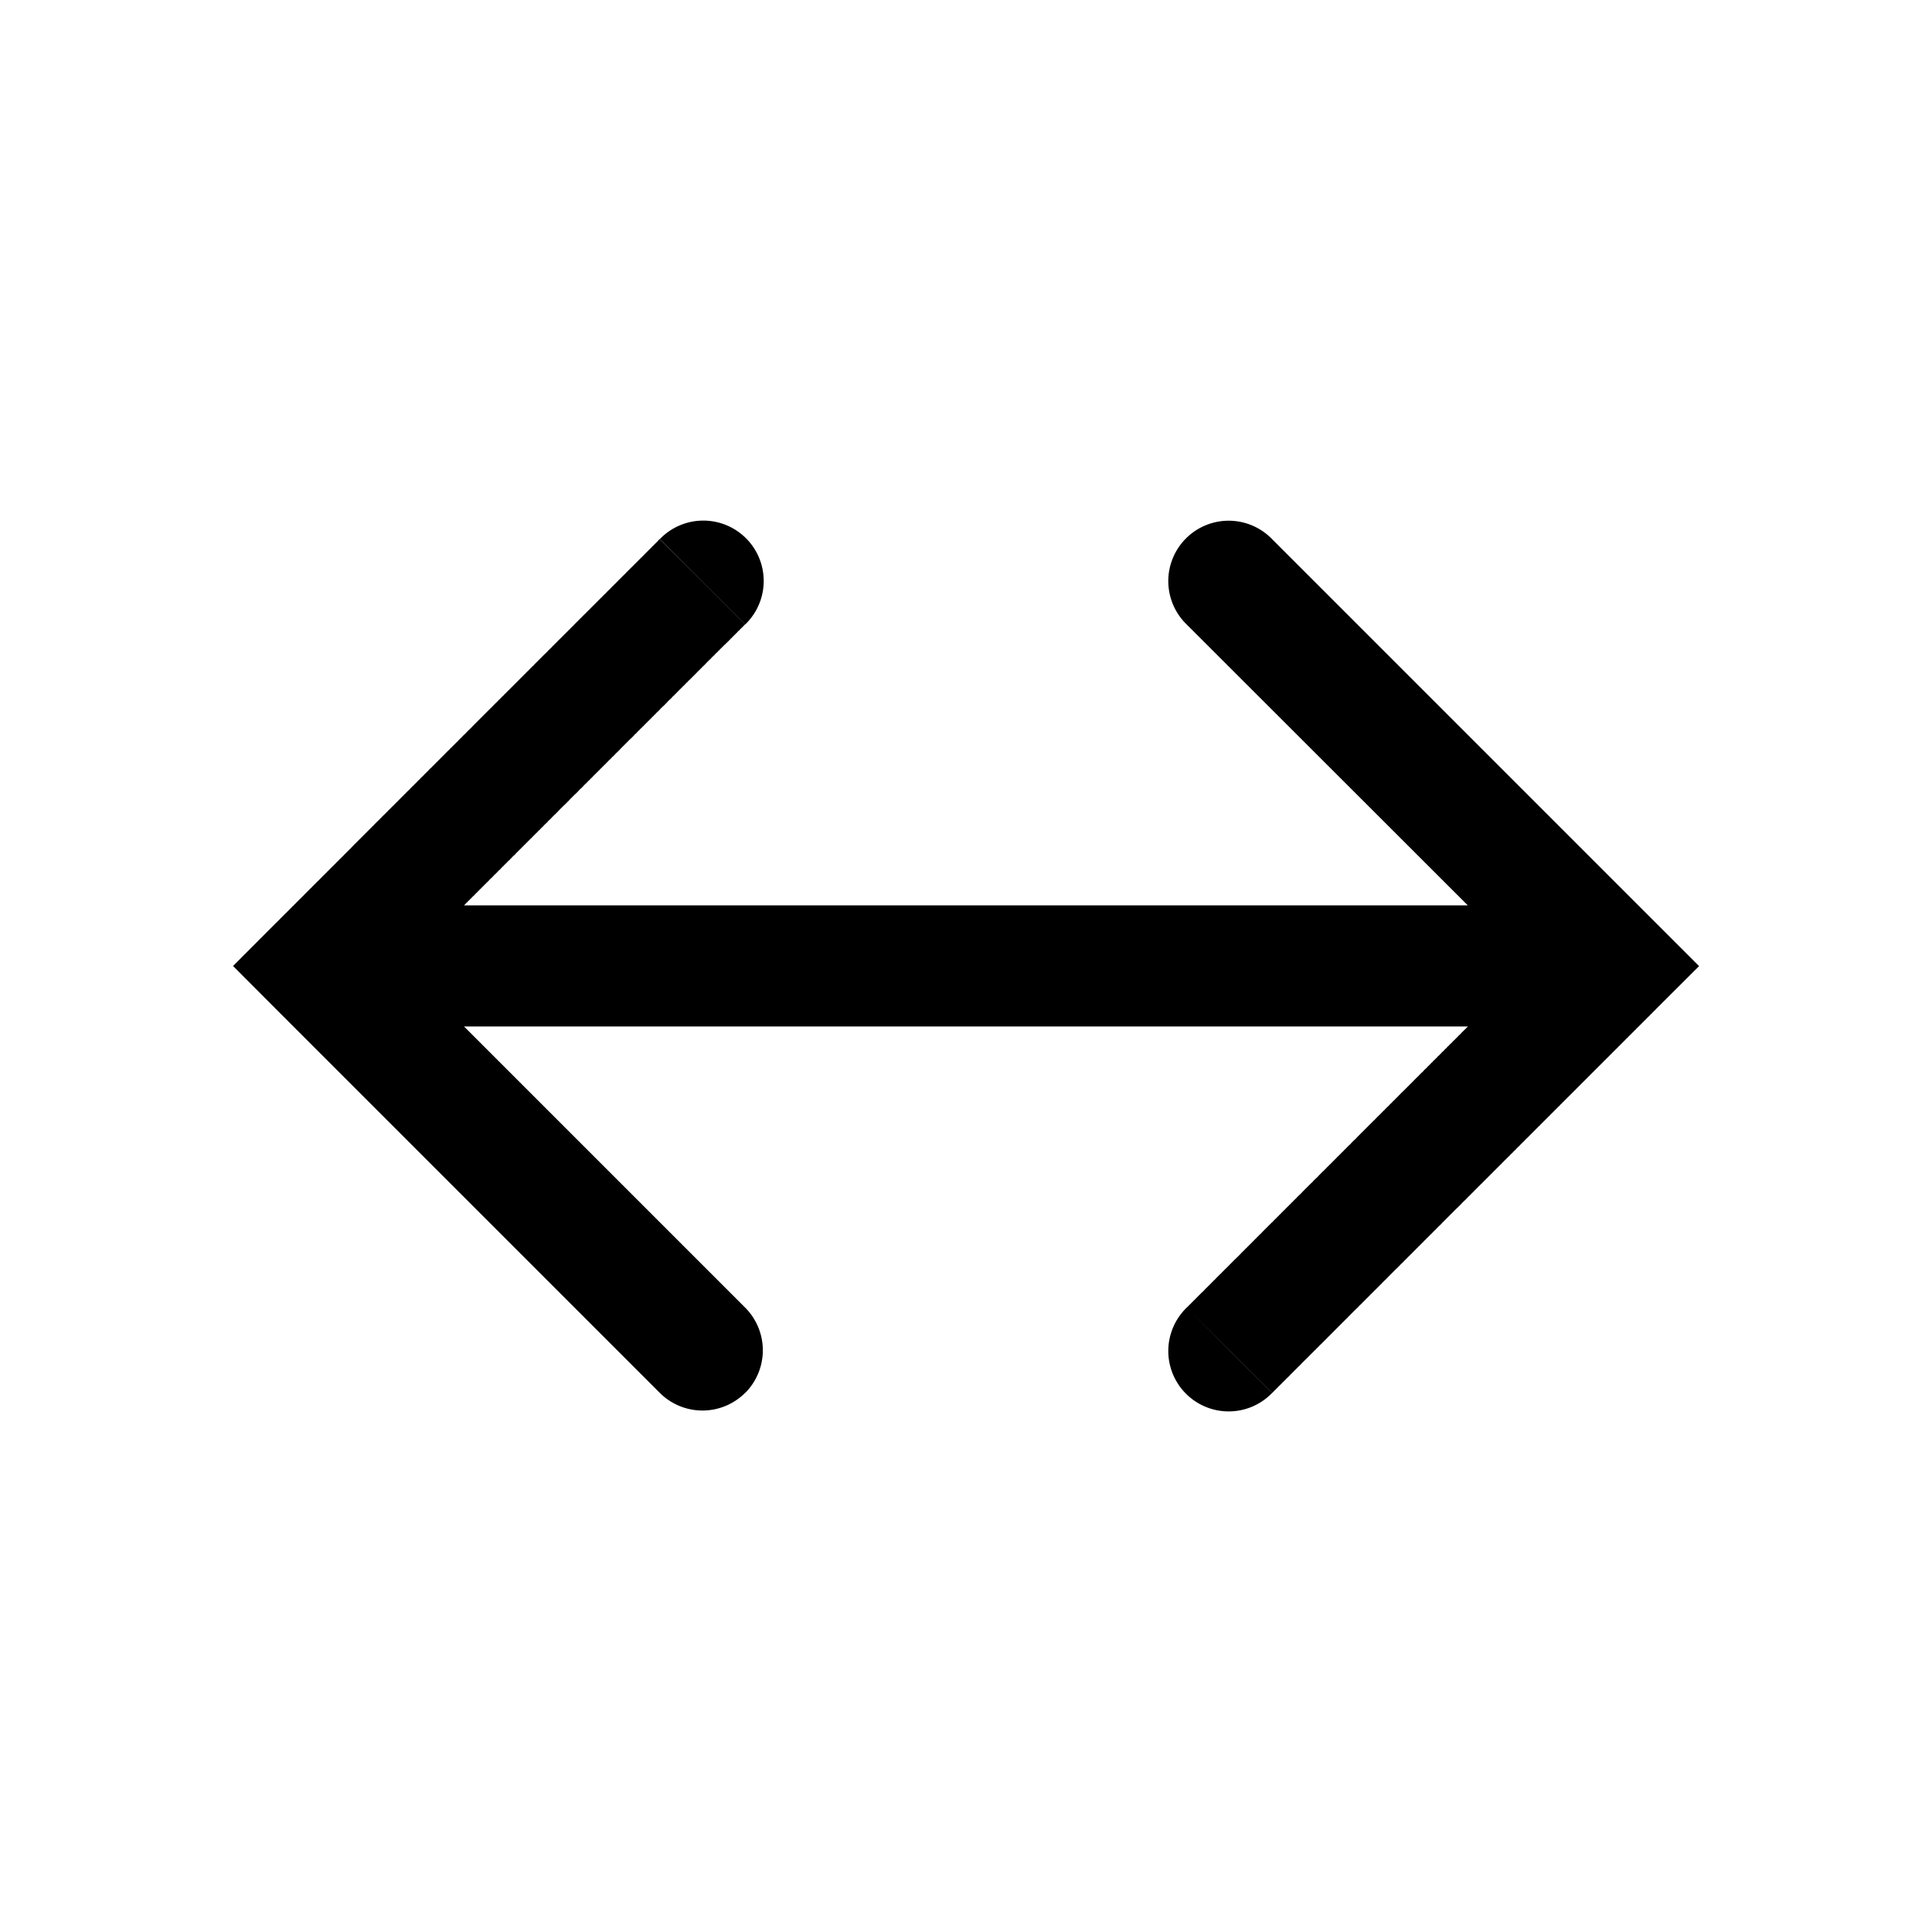 <svg xmlns="http://www.w3.org/2000/svg" width="16" height="16" viewBox="0 0 16 16"><path fill="currentColor" fill-rule="evenodd" d="M6.171 11.535a.5.5 0 01-.707 0L2.282 8.353 1.93 8l.353-.354.01-.009.009-.01.009-.008.009-.01.009-.009.009-.009.01-.009.008-.009.01-.01.009-.008.009-.01.009-.008.009-.01.01-.009.008-.009.01-.009.009-.01.009-.008.009-.01.009-.009.01-.009.008-.009.01-.009.009-.01.009-.008.009-.01.009-.009.01-.009.008-.009.01-.009.008-.01.01-.008.009-.01.009-.009.009-.009.01-.009.008-.009.01-.01.009-.008.009-.01.009-.008.009-.01.009-.009.01-.009.008-.009.01-.009.009-.01.009-.008.009-.01.009-.008.009-.01.01-.009.008-.009.01-.009.008-.009.01-.01.009-.008.009-.01.009-.008.009-.01.009-.008.009-.01.009-.009.01-.009.008-.009.01-.009.008-.009.01-.009.008-.009.01-.01L2.928 7l.01-.01.009-.008.009-.01.009-.008.009-.01.009-.008.009-.01.009-.008.009-.01.009-.008.009-.01.009-.008.009-.01.009-.008.009-.01.009-.008.009-.01.009-.008.009-.01.008-.008.01-.01.008-.008.01-.009.008-.009.01-.009.008-.009.009-.009.009-.009.009-.008.009-.01.009-.008.009-.01.008-.008.01-.009.008-.009.009-.009.009-.008.009-.01.009-.008.008-.009.01-.009.008-.009.009-.008.009-.01.008-.008.01-.009.008-.009.009-.008.009-.01.008-.008.01-.009.008-.008.009-.01.008-.008.009-.009.009-.008.008-.009.01-.009.008-.008.008-.01.01-.008.008-.008.008-.01.01-.008.008-.008.008-.009.009-.009.009-.008.008-.009.009-.008.008-.01.009-.008.009-.008.008-.009.009-.008.008-.009.009-.008.008-.009.009-.008.008-.009.009-.008.008-.009.009-.008.008-.009.009-.008.008-.009.008-.008.009-.009.008-.008.009-.008.008-.009.008-.008.009-.008.008-.009.009-.008.008-.008.008-.009.009-.008.008-.008.008-.009.008-.008.009-.008.008-.009.008-.008.008-.008.009-.008.008-.008.008-.009.008-.008.008-.008.009-.008.008-.008.008-.008.008-.009.008-.008.008-.008.008-.008.008-.008.008-.008.008-.008.008-.008.008-.008.008-.008.008-.008.008-.008.008-.008.008-.008.008-.008.008-.008.008-.008.008-.008.008-.008.008-.007.008-.008.007-.008.008-.008.008-.008.008-.008.008-.007.007-.008.008-.008.008-.008.008-.007.007-.008.008-.008.008-.007.007-.008.008-.008.008-.007.007-.008.008-.008.008-.007.007-.008.008-.007.007-.008.008-.007.007-.008.008-.007.007-.008.008-.007.007-.008.008-.007.007-.008.008-.007.007-.008.007-.007.008-.007.007-.008.007-.007.008-.007.007-.008.007-.007.007-.007.008-.007.007-.008.007-.007.007-.007.007-.007.008-.007.007-.007.007-.008.007-.007.007-.007.007-.007.007-.007.007-.007.007-.007.007-.007.007-.007.007-.007.007-.007.007-.007.007-.007.007-.006.007-.007.007-.007.006-.007.007-.007.007-.007.007-.006.007-.007.006-.007.007-.007.007-.006.006-.007.007-.007.007-.006.006-.007.007-.007.006-.006.007-.007.007-.006.006-.007.007-.006.006-.007.007-.006.006-.007.006-.006.007-.006.006-.007.007-.006.006-.007.006-.006.007-.006.006-.006.006-.007.006-.006.007-.006.006-.006.006-.007.006-.006.006-.006.006-.006.006-.006.006-.006.006-.006.006-.006.006-.006.006-.006.006-.006.006-.006.006-.006.006-.006.006-.006.006-.006.006-.005.006-.006.005-.006.006-.006.006-.005.006-.006.005-.006.006-.005.005-.006.006-.006.006-.005.005-.006.006-.005.005-.006L4.929 5l.005-.006.006-.005.005-.006.006-.005.005-.006.005-.005.006-.005.005-.006.005-.005.006-.005.005-.005.005-.006.005-.005.005-.005.006-.005.005-.005.005-.005.005-.005.005-.006.005-.005.005-.005.005-.004.005-.005.005-.005.005-.005.004-.005.005-.005.005-.005.005-.005.005-.004.004-.005.005-.005.005-.004.005-.005.004-.005.005-.004.004-.005.005-.005.004-.004.005-.005.004-.004.005-.004.004-.005.005-.004.004-.005.004-.004.005-.004.004-.005.004-.004.005-.004.004-.004.004-.005.004-.004.004-.004.004-.004.004-.004.004-.004.004-.004.004-.004.004-.004.004-.004.004-.004.004-.004.004-.004.004-.003.004-.004.003-.004.004-.004.004-.003.003-.004.004-.004.004-.003.003-.004.004-.003.003-.004.004-.003.003-.004.004-.003.003-.004.004-.003.003-.004.003-.003.004-.003.003-.003.003-.004.003-.003.003-.003.004-.003.003-.003.003-.003.003-.003.003-.003.003-.003.003-.003.003-.003.003-.003.003-.003.002-.003.003-.003.003-.003.003-.002.002-.003.003-.003.003-.002.002-.003.003-.003.003-.002.002-.003.003-.002.002-.003.002-.002.003-.002.002-.003.003-.002.002-.002.002-.003.002-.002.003-.002.002-.002.002-.003.002-.002.002-.002.002-.002.002-.002.002-.002.002-.002.002-.002.002-.002.002-.001.002-.002.001-.002.002-.002.002-.001.001-.002.002-.002.002-.001.001-.002.002-.002.001-.001.002-.001.001-.002.002-.001.001-.002.001-.001.002-.001.001-.002h.001l.001-.002.002-.001v-.001l.002-.001V4.48h.002v-.002h.002v-.001l.002-.001v-.001l.001-.001h.001V4.47h.002v-.002h.002v-.001h.001v-.001h.001v-.001h.001v-.001h.001l.354.353.353.353v.002h-.001v.001h-.001v.001h-.001l-.001.002h-.001l-.001.002-.002.001-.001.002H6.16l-.001.002h-.001l-.001.002h-.001l-.001.002h-.001l-.001.002-.001.001-.002.001v.001l-.002.002-.001.001-.002.001-.001.002-.002.001-.001.002-.002.001-.001.002-.002.001-.001.002-.002.001-.001.002-.002.002-.002.001-.002.002-.001.002-.002.002-.002.002-.002.001-.002.002-.002.002-.002.002-.002.002-.002.002-.002.002-.002.003-.002.002-.002.002-.003.002-.002.002-.002.003-.002.002-.003.002-.002.003-.002.002-.003.002-.002.003-.003.002-.002.003-.003.003-.003.002-.002.003-.003.002-.002.003-.003.003-.003.003-.003.002-.003.003-.002.003-.003.003-.003.003-.003.003-.003.003-.003.003-.003.003-.003.003-.003.003-.003.003-.003.003-.004.003-.003.003-.003.004-.003.003L6 5.34l-.003.004-.003.003-.004.003-.003.004-.004.003-.003.004-.004.003-.003.004-.004.003-.003.004-.004.003-.003.004-.004.004-.004.003-.004.004-.003.004-.004.004-.004.004-.004.003-.004.004-.004.004-.004.004-.003.004-.004.004-.004.004-.005.004-.004.004-.004.004-.004.004-.004.005-.004.004-.004.004-.005.004-.004.004-.004.005-.005.004-.004.004-.004.005-.005.004-.004.005-.004.004-.005.005-.004.004-.005.005-.005.004-.004.005-.005.004-.004.005-.005.005-.005.004-.004.005-.005.005-.005.005-.005.004-.005.005-.004.005-.005.005-.005.005-.005.005-.005.005-.005.005-.005.005-.005.005-.005.005-.005.005-.005.005-.005.005-.005.005-.006.005-.005.005-.005.006-.005.005-.006.005-.005.005-.005.006-.005.005-.006.005-.005.006-.006.005-.005.006-.006.005-.005.006-.006.005-.005.006-.006.005-.005.006-.006.005-.005.006-.006.006-.006.005-.005.006-.006.006-.006.005-.006.006-.005.006-.006.006-.006.006-.006.005-.006.006-.006.006-.006.006-.005.006-.006.006-.006.006-.006.006-.006.006-.006.006-.007.006-.006.006-.006.006-.006.006-.006.007-.006.006-.006.006-.007.006-.006.006-.006.007-.006.006-.007.006-.006.007-.006.006-.007.006-.006.007-.006.006-.007.006-.006.007-.007.006-.006.007-.007.006-.006.007L5.34 6l-.006.007-.007.007-.007.006-.006.007-.007.006-.007.007-.006.007-.007.006-.007.007-.006.007-.007.007-.007.006-.007.007-.006.007-.007.007-.007.007-.007.007-.007.006-.007.007-.007.007-.007.007-.007.007-.007.007-.007.007-.007.007-.007.007-.007.007-.007.007-.007.007-.007.008-.007.007-.007.007-.007.007-.008.007-.007.007-.007.008-.007.007-.007.007-.008.007-.007.008-.007.007-.008.007-.007.007-.007.008-.008.007-.007.008-.007.007-.008.007-.007.008-.008.007-.007.008-.008.007-.007.008-.008.007-.007.008-.008.007-.007.008-.008.007-.007.008-.008.007-.007.008-.008.008-.008.007-.007.008-.008.008-.008.007-.007.008-.008.008-.008.007-.008.008-.007.008-.008.008-.008.008-.008.007-.008.008-.007.008-.008.008-.008.008-.008.008-.008.007-.008.008-.008.008-.008.008-.008.008-.008.008-.007.008-.008.008-.008.008-.008.008-.008.008-.009.008-.008.008-.008.008-.008.008-.008.008-.008.008-.008.009-.008.008-.008.008-.008.008-.009.008-.008.008-.008.008-.008.009-.008.008-.009.008-.008.008-.008.009-.008.008-.009.008-.008.008-.008.009-.008.008-.009.008-.008.009-.008.008-.009.008-.008.009-.008.008-.009.008-.008.009-.009.008-.008.009-.008.008-.009.008-.008.009-.009.008-.008.009-.009.008-.008.009L4.34 7l-.008.009-.009.008-.008.009-.009.008-.008.009-.009.008-.008.009-.009.008-.008.01-.01.008-.008.008-.008.009-.009.008-.008.01-.01.008-.008.008-.008.009-.01.009-.008.008-.008.009-.01.009-.008.008-.008.01-.01.008-.008.008-.009.01-.008.008-.01.009-.008.008-.009.01-.008.008-.01.009-.008.008-.009.01-.008.008-.01.009-.008.009-.009.008-.009.01-.009.008-.008.009-.01.009-.008.009-.009.008-.009.01-.009.008-.009.01-.008.008-.01.009-.008.009-.01.009-.008.009-.009.008-.009.01-.009.008-.009.01-.009.008h8.314L9.828 5.172a.5.5 0 11.707-.707l3.182 3.182.354.354-.354.353-.009.01-.009.008-.01.01-.008.009-.01.009-.008.009-.01.01-.009.008-.009.01-.009.009-.01.009-.008.009-.01.009-.009.01-.009.008-.009.01-.009.008-.01.01-.008.009-.01.009-.009.01-.009.008-.009.01-.009.008-.01.01-.008.009-.01.009-.009.009-.009.01-.009.008-.009.01-.01.009-.008.009-.01.009-.008.009-.01.01-.009.008-.009.01-.009.008-.01.01-.008.009-.01.009-.008.009-.01.01-.009.008-.009.01-.009.008-.01.01-.008.009-.01.009-.008.009-.01.009-.009.01-.009.008-.009.01-.009.008-.009.01-.01.009-.008.009-.01.009-.008.009-.01.009-.008.009-.01.009-.009.01-.009.008-.009.01-.009.008-.009.01-.009.008-.009.01-.009.008-.009.01-.009.009-.01.009-.008.009-.01.009-.008.009-.01.009-.008.009-.01.009-.008.009-.01.009-.008.009-.01.009-.008.009-.01.009-.008.009-.009.009-.009.008-.009.01-.009.008-.009.01-.009.008-.009.01-.009.008-.009.01-.008.008-.01.009-.008.009-.01.009-.008.009-.009.008-.009.01-.009.008-.009.01-.008.008-.01.009-.008.009-.009.008-.009.01-.009.008-.008.009-.01.009-.008.009-.009.008-.009.01-.008.008-.01.009-.008.008-.009.01-.008.008-.01.009-.008.008-.009.01-.008.008-.01.009-.008.008-.009.01-.008.008-.009.008-.009.01-.008.008-.009.008-.009.01-.008.008-.009.008-.008.009-.01.009-.008.008-.008.009-.009.008-.008.009-.009.009-.009.008-.008.009-.009.008-.008.009-.009.008-.008.009-.009.008-.008.009-.009.008-.008.009-.009.008-.008.009-.008.008-.009.008-.008.009-.009.008-.008.009-.008.008-.009.008-.008.009-.009.008-.008.008-.008.009-.009.008-.008.008-.008.009-.008.008-.009.008-.008.009-.008.008-.009.008-.008.008-.008.009-.008.008-.008.008-.009.008-.008.008-.008.008-.008.009-.008.008-.008.008-.008.008-.009.008-.008.008-.008.008-.008.008-.008.008-.008.008-.008.008-.008.008-.008.008-.008.008-.008.008-.008.008-.008.008-.008.008-.008.008-.008.008-.007.008-.008.008-.008.008-.008.007-.008.008-.008.008-.007.008-.008.008-.008.007-.008.008-.007.008-.008.008-.008.007-.008.008-.007.008-.008.007-.008.008-.007.008-.008.007-.008.008-.007.008-.008.007-.007.008-.008.007-.007.008-.008.007-.007.008-.008.007-.007.008-.008.007-.007.008-.008.007-.007.008-.007.007-.008.007-.007.008-.008.007-.007.007-.007.008-.007.007-.008.007-.007.007-.007.008-.007.007-.008.007-.007.007-.007.008-.007.007-.007.007-.007.007-.008.007-.007.007-.007.007-.007.007-.007.007-.007.007-.007.007-.007.007-.007.007-.007.007-.007.007-.006.007-.007.007-.007.007-.007.006-.007.007-.007.007-.007.007-.006.007-.007.007-.007.006-.006.007-.007.007-.007.006-.006.007-.007.007-.007.006-.006.007-.007.006-.006.007-.007.006-.007.007-.006.007-.007.006-.006.007-.006.006-.007.006-.006.007-.007.006-.006.007-.006.006-.007.006-.006.007-.006.006-.006.006-.007.006-.006.006-.006.007-.006.006-.006.006-.007.006-.006.006-.006.006-.006.006-.006.006-.006.006-.006.006-.006.006-.006.006-.006.006-.006.006-.006.006-.005.006-.006.006-.006.006-.006.005-.006.006-.005.006-.006.006-.006.005-.006.006-.005.006-.006.005-.006.006-.005.006-.006.005-.005.006-.006.005-.005.006-.006.005-.005.006-.006.005-.005.006-.005.005-.006.005-.005.006-.005.005-.006.005-.005.006-.005.005-.005.005-.006.005-.005.005-.005.006-.005.005-.005.005-.005.005-.005.005-.005.005-.005.005-.005.005-.005.005-.005.005-.005.005-.005.004-.005.005-.005.005-.004.005-.005.005-.005.004-.005.005-.004.005-.005.005-.005.004-.004.005-.005.004-.004.005-.005.004-.004.005-.005.004-.004.005-.005.004-.004.005-.005.004-.004.004-.004.005-.004.004-.005.004-.004.005-.004.004-.004.004-.005.004-.004.004-.004.004-.004.004-.004.004-.004.004-.004.004-.004.004-.004.004-.004.004-.003.004-.004.004-.004.004-.004.004-.004.003-.003.004-.004.004-.004.003-.004.004-.003.004-.004.003-.003.004-.004.003-.003.004-.004.003-.003.004-.004.003-.003.003-.003.004-.004.003-.003.003-.003.004-.004.003-.003.003-.003.003-.003.003-.003.004-.003.003-.003.003-.003.003-.003.003-.003.003-.003.003-.003.003-.003.002-.003.003-.003.003-.002.003-.003.003-.003.002-.002.003-.003.003-.003.002-.002.003-.003.002-.002.003-.003.002-.003.003-.002.002-.002.003-.003.002-.002.003-.002.002-.003.002-.002.002-.002.002-.002.003-.002.002-.002.002-.003.002-.002.002-.002.002-.002.002-.002.002-.002.002-.001.002-.002.002-.002.002-.002.001-.002.002-.001.002-.002.001-.002.002-.001.002-.002.001-.001.002-.002.001-.001.002-.002.001-.001.002-.002.001v.001l-.002.002-.002.001v.001l-.002.001-.001.002h-.001l-.001.002h-.001l-.001.002h-.001l-.001.002h-.001l-.001.002h-.001v.001l-.002.001-.001.002h-.001l-.001.002h-.001v.001h-.001v.001h-.001v.001h-.001v.001l-.354-.353-.354-.354h.001v-.001h.001v-.001l.001-.001.001-.001.002-.001v-.002h.002v-.001h.001v-.002h.002v-.001l.002-.001v-.001l.002-.001v-.001l.002-.001v-.001l.002-.002h.001l.001-.002.001-.001.002-.001.001-.002.001-.001.002-.001.001-.002.002-.001.001-.002.002-.001.001-.002.002-.001.001-.002.002-.002.002-.001.001-.002.002-.002.002-.002.002-.001.002-.002.001-.002.002-.002.002-.002.002-.002.002-.002.002-.002.002-.002.003-.002.002-.002.002-.003.002-.002.002-.002.003-.002.002-.003.002-.002.003-.002.002-.003.002-.002.003-.003.002-.002.003-.003.002-.002.003-.003.003-.002.002-.003.003-.003.003-.002.002-.003.003-.003.003-.003.003-.003.003-.003.003-.002.003-.003.003-.003.003-.003.003-.003.003-.003.003-.003.003-.004.003-.003.003-.003.003-.003.004-.003.003-.004.003-.003.004-.003.003-.004.003-.003.004-.003.003-.004.004-.003.003-.004.004-.003.003-.004.004-.004.003-.003.004-.004.004-.003.003-.004.004-.004.004-.004.004-.003.004-.004.003-.004.004-.004.004-.004.004-.004.004-.004.004-.004.004-.004.004-.004.004-.004.004-.004.004-.004.005-.004.004-.004.004-.005.004-.004.004-.004.005-.004.004-.005.004-.004.005-.005.004-.004.005-.004.004-.005.005-.004.004-.005.005-.004.004-.005.005-.004.004-.005.005-.005.005-.004.004-.005.005-.005.005-.005.005-.004.004-.005.005-.005.005-.005.005-.005.005-.004.005-.005.005-.005.005-.005.005-.005.005-.005.005-.005.005-.005.005-.005.005-.006.005-.005.005-.005.005-.005.006-.005.005-.006.005-.005.005-.005.006-.005.005-.006.005-.005.006-.005.005-.006.006-.005.005-.006.006-.005.005-.006.006-.005.005-.006.006-.005.005-.006.006-.006.006-.005.005-.006.006-.006.006-.005.005-.006.006-.006.006-.006.006-.005.006-.006.005-.006.006-.006.006-.006.006-.006.006-.006.006-.006.006-.006.006-.006.006-.006.006-.006.006-.006.006-.006.006-.006.006-.006.007-.006.006-.006.006-.007.006-.006.006-.006.007-.006.006-.007.006-.006.007-.006.006-.007.006-.006.007-.006.006-.007.006-.006.007-.007.006-.006.007-.006.006-.007.007-.007.006-.006.007-.007.007-.006.006-.007.007-.006.006-.007.007-.007.007-.006.006-.007.007-.007.007-.007.007-.006.006-.007.007-.007.007-.007.007-.007.007-.006.007-.007.007-.007.006-.007.007-.007.007-.007.007-.007.007-.007.007-.007.007-.007.007-.007.007-.007.007-.007.007-.007.008-.007.007-.007.007-.008.007-.007.007-.007.007-.007.008-.007.007-.007.007-.008.007-.007.007-.007.008-.008.007-.007.007-.007.008-.007.007-.008.008-.007.007-.008.007-.007.008-.007.007-.008.008-.007.007-.008.008-.007.007-.008.008-.007.007-.008.008-.007.007-.008.008-.008.007-.007.008-.008.008-.007.007-.008.008-.008.008-.007.007-.008.008-.008.008-.007.007-.008.008-.008.008-.008.008-.007.008-.008.007-.008.008-.008.008-.008.008-.008.008-.007.008-.008.007-.008.008-.008.008-.008.008-.008.008-.008.008-.008.008-.008.008-.008.008-.008.008-.008.008-.008.008-.008.008-.008.008-.008.008-.008.008-.008.008-.008.008-.008.009-.008.008-.009.008-.008.008-.008.008-.008.008-.008.009-.008.008-.009.008-.008.008-.008.009-.008.008-.009.008-.008.008-.008.009-.008.008-.009.008-.008.009-.008.008-.009.008-.008.009-.008.008-.009.008-.008.009-.008.008-.009.008-.008.009-.009.008-.008.009-.009.008-.008.009-.008.008-.009.009-.008.008-.009.009-.008.008-.009.009-.008.008-.009.009-.008.008-.009.009-.009.008-.008.009-.009.009-.008.008-.009.009-.009.008-.008.01-.009.008-.008.008-.009.009-.009.009-.008.008-.009.009-.009.009-.008.008-.009.009-.009.009-.008.008-.01.01-.008.008-.009.009-.008.008-.01.01-.008.008-.009.009-.008.008-.01.01-.008.008-.009.009-.009.009-.008.008-.01.01-.008.008-.009.009-.009.009-.008.009-.01.008-.008.01-.009.008-.009.01-.009.008-.009.009-.009.009-.008.009-.01.008-.008.01-.01.008-.008.01-.009.008-.009.01-.009H3.843l2.328 2.328a.5.5 0 010 .707m4.01-.353.354.353a.5.5 0 11-.707-.707zM5.819 4.818l-.354-.354a.5.5 0 11.707.707z" clip-rule="evenodd"/></svg>